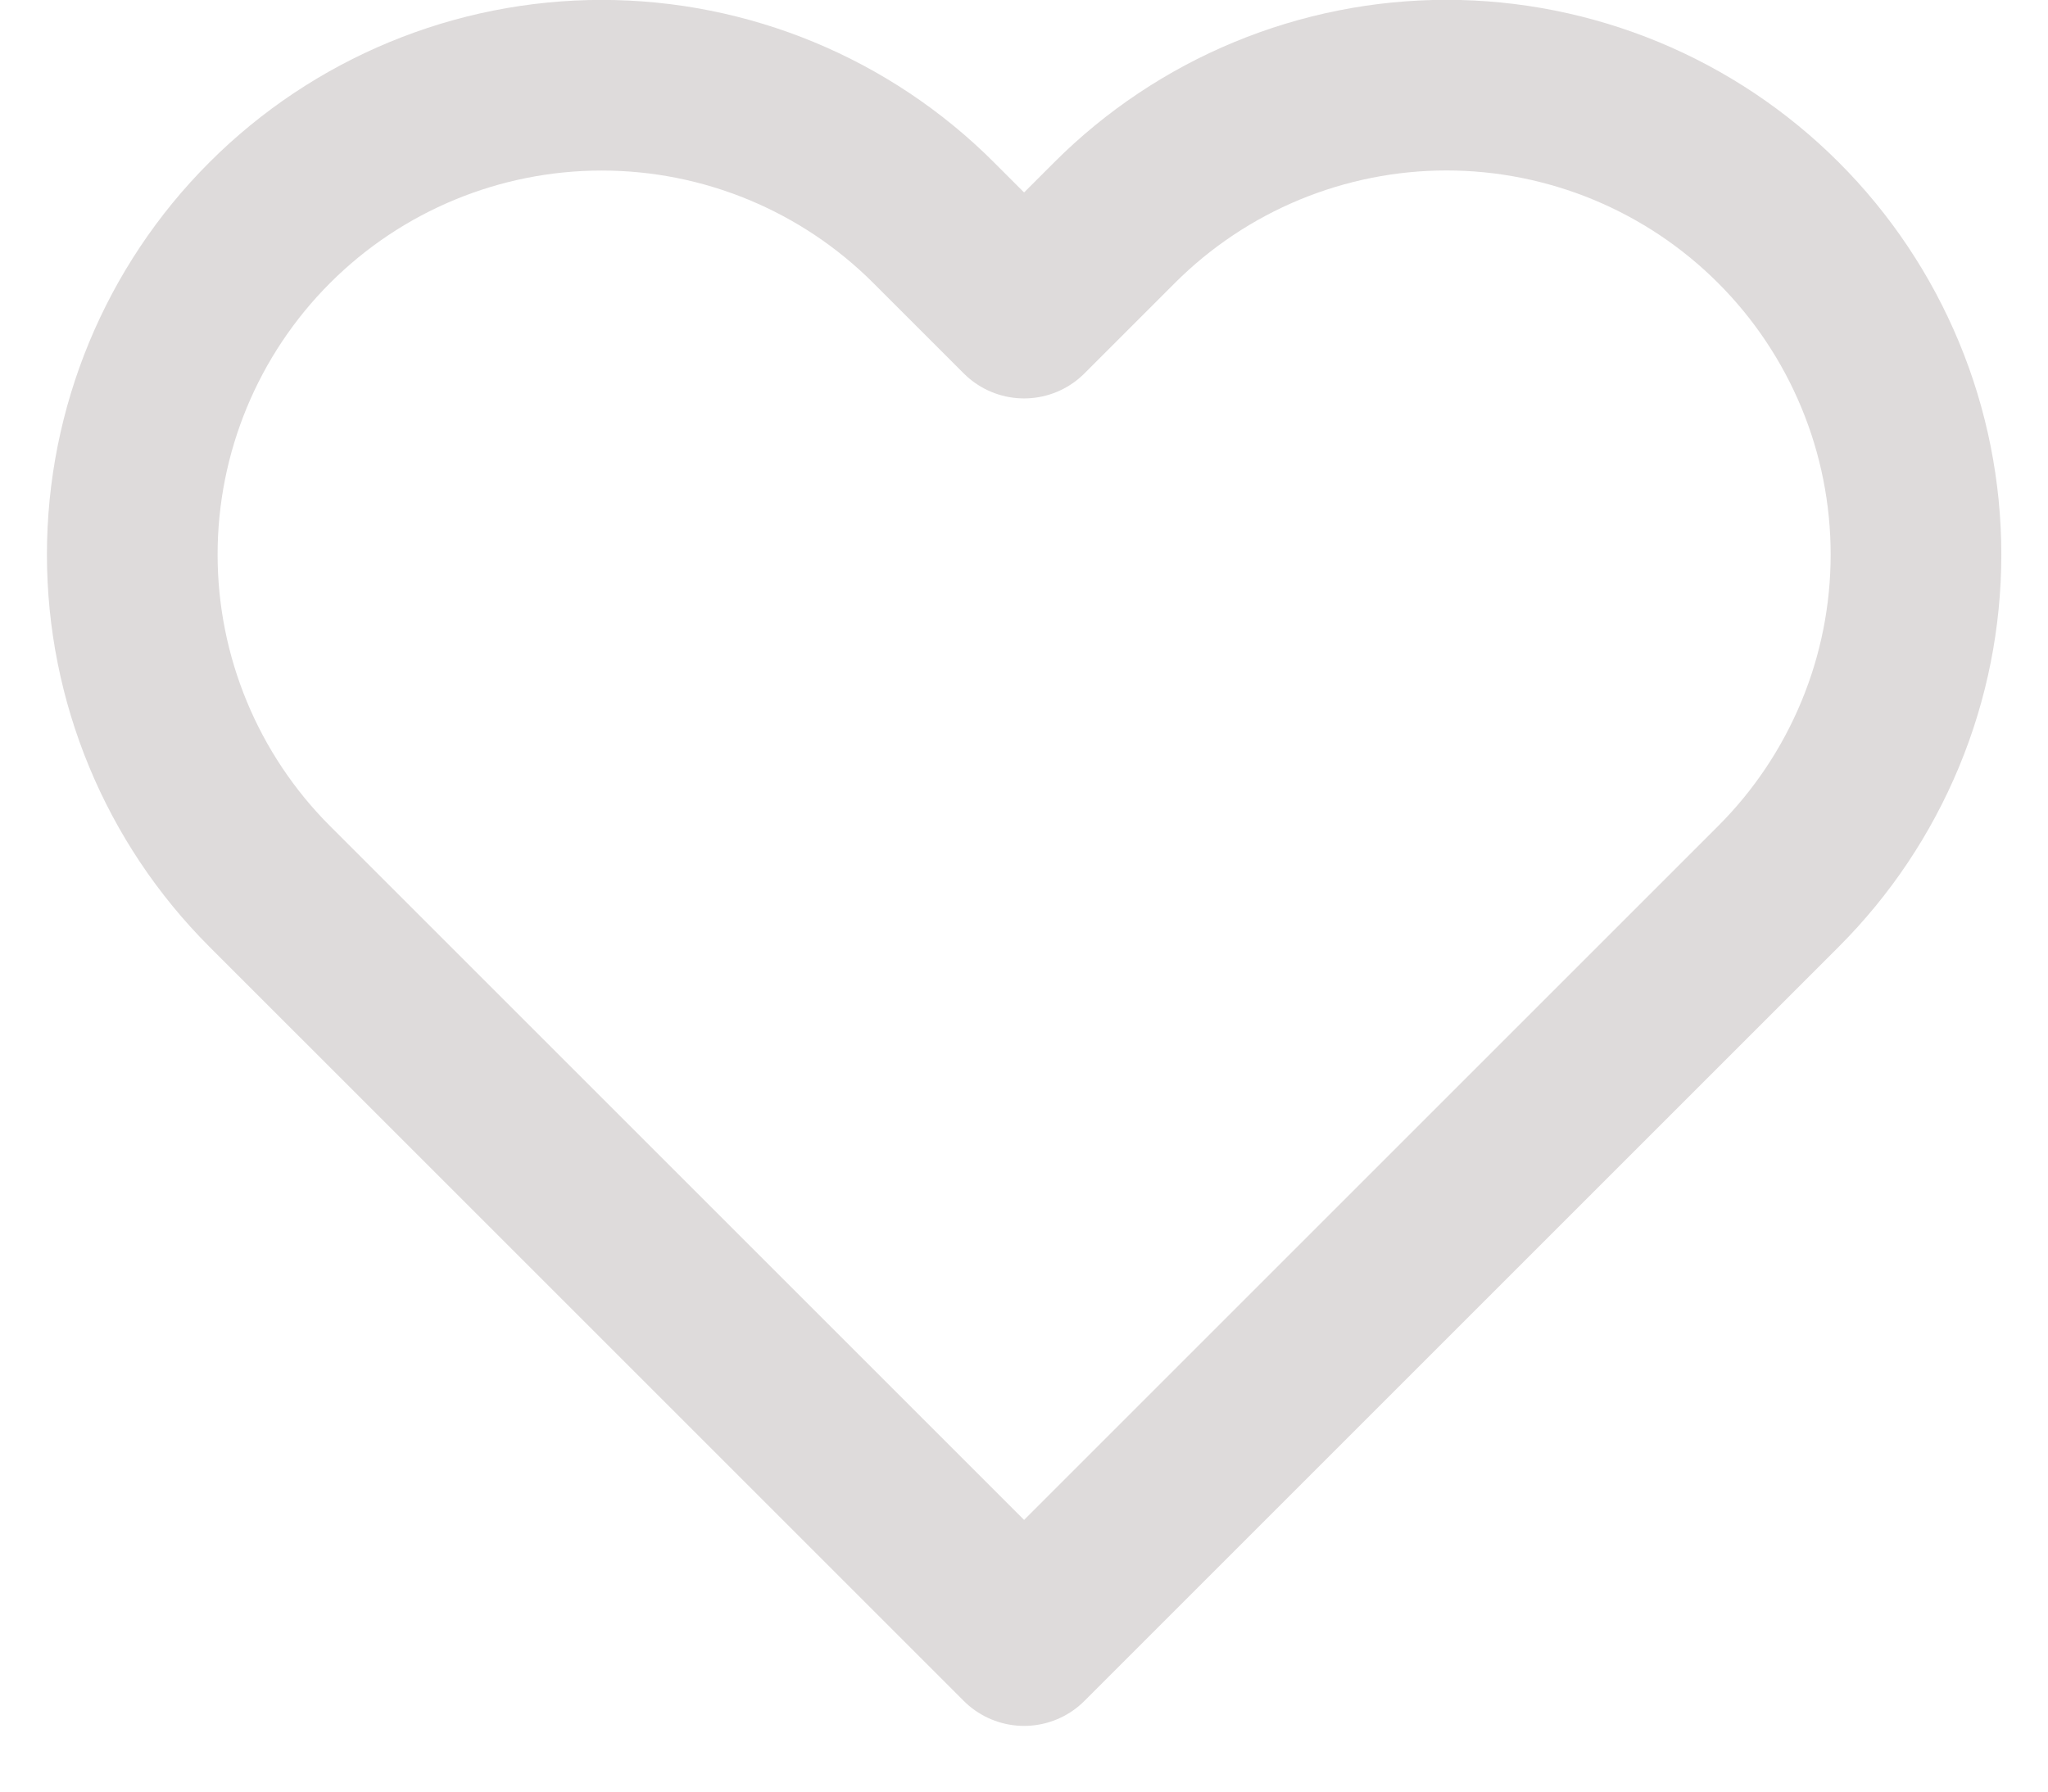 <svg width="24" height="21" viewBox="0 0 24 21" fill="none" xmlns="http://www.w3.org/2000/svg">
<path d="M20.841 2.61C20.33 2.099 19.724 1.694 19.056 1.417C18.389 1.141 17.674 0.998 16.951 0.998C16.229 0.998 15.513 1.141 14.846 1.417C14.178 1.694 13.572 2.099 13.061 2.61L12.001 3.67L10.941 2.61C9.909 1.578 8.51 0.999 7.051 0.999C5.592 0.999 4.193 1.578 3.161 2.61C2.129 3.642 1.55 5.041 1.55 6.5C1.55 7.959 2.129 9.358 3.161 10.39L4.221 11.45L12.001 19.23L19.781 11.45L20.841 10.39C21.352 9.879 21.757 9.273 22.034 8.605C22.311 7.938 22.453 7.223 22.453 6.5C22.453 5.778 22.311 5.062 22.034 4.395C21.757 3.727 21.352 3.121 20.841 2.61V2.61Z" stroke="#DEDBDB" stroke-width="2" stroke-linecap="round" stroke-linejoin="round"/>
</svg>
